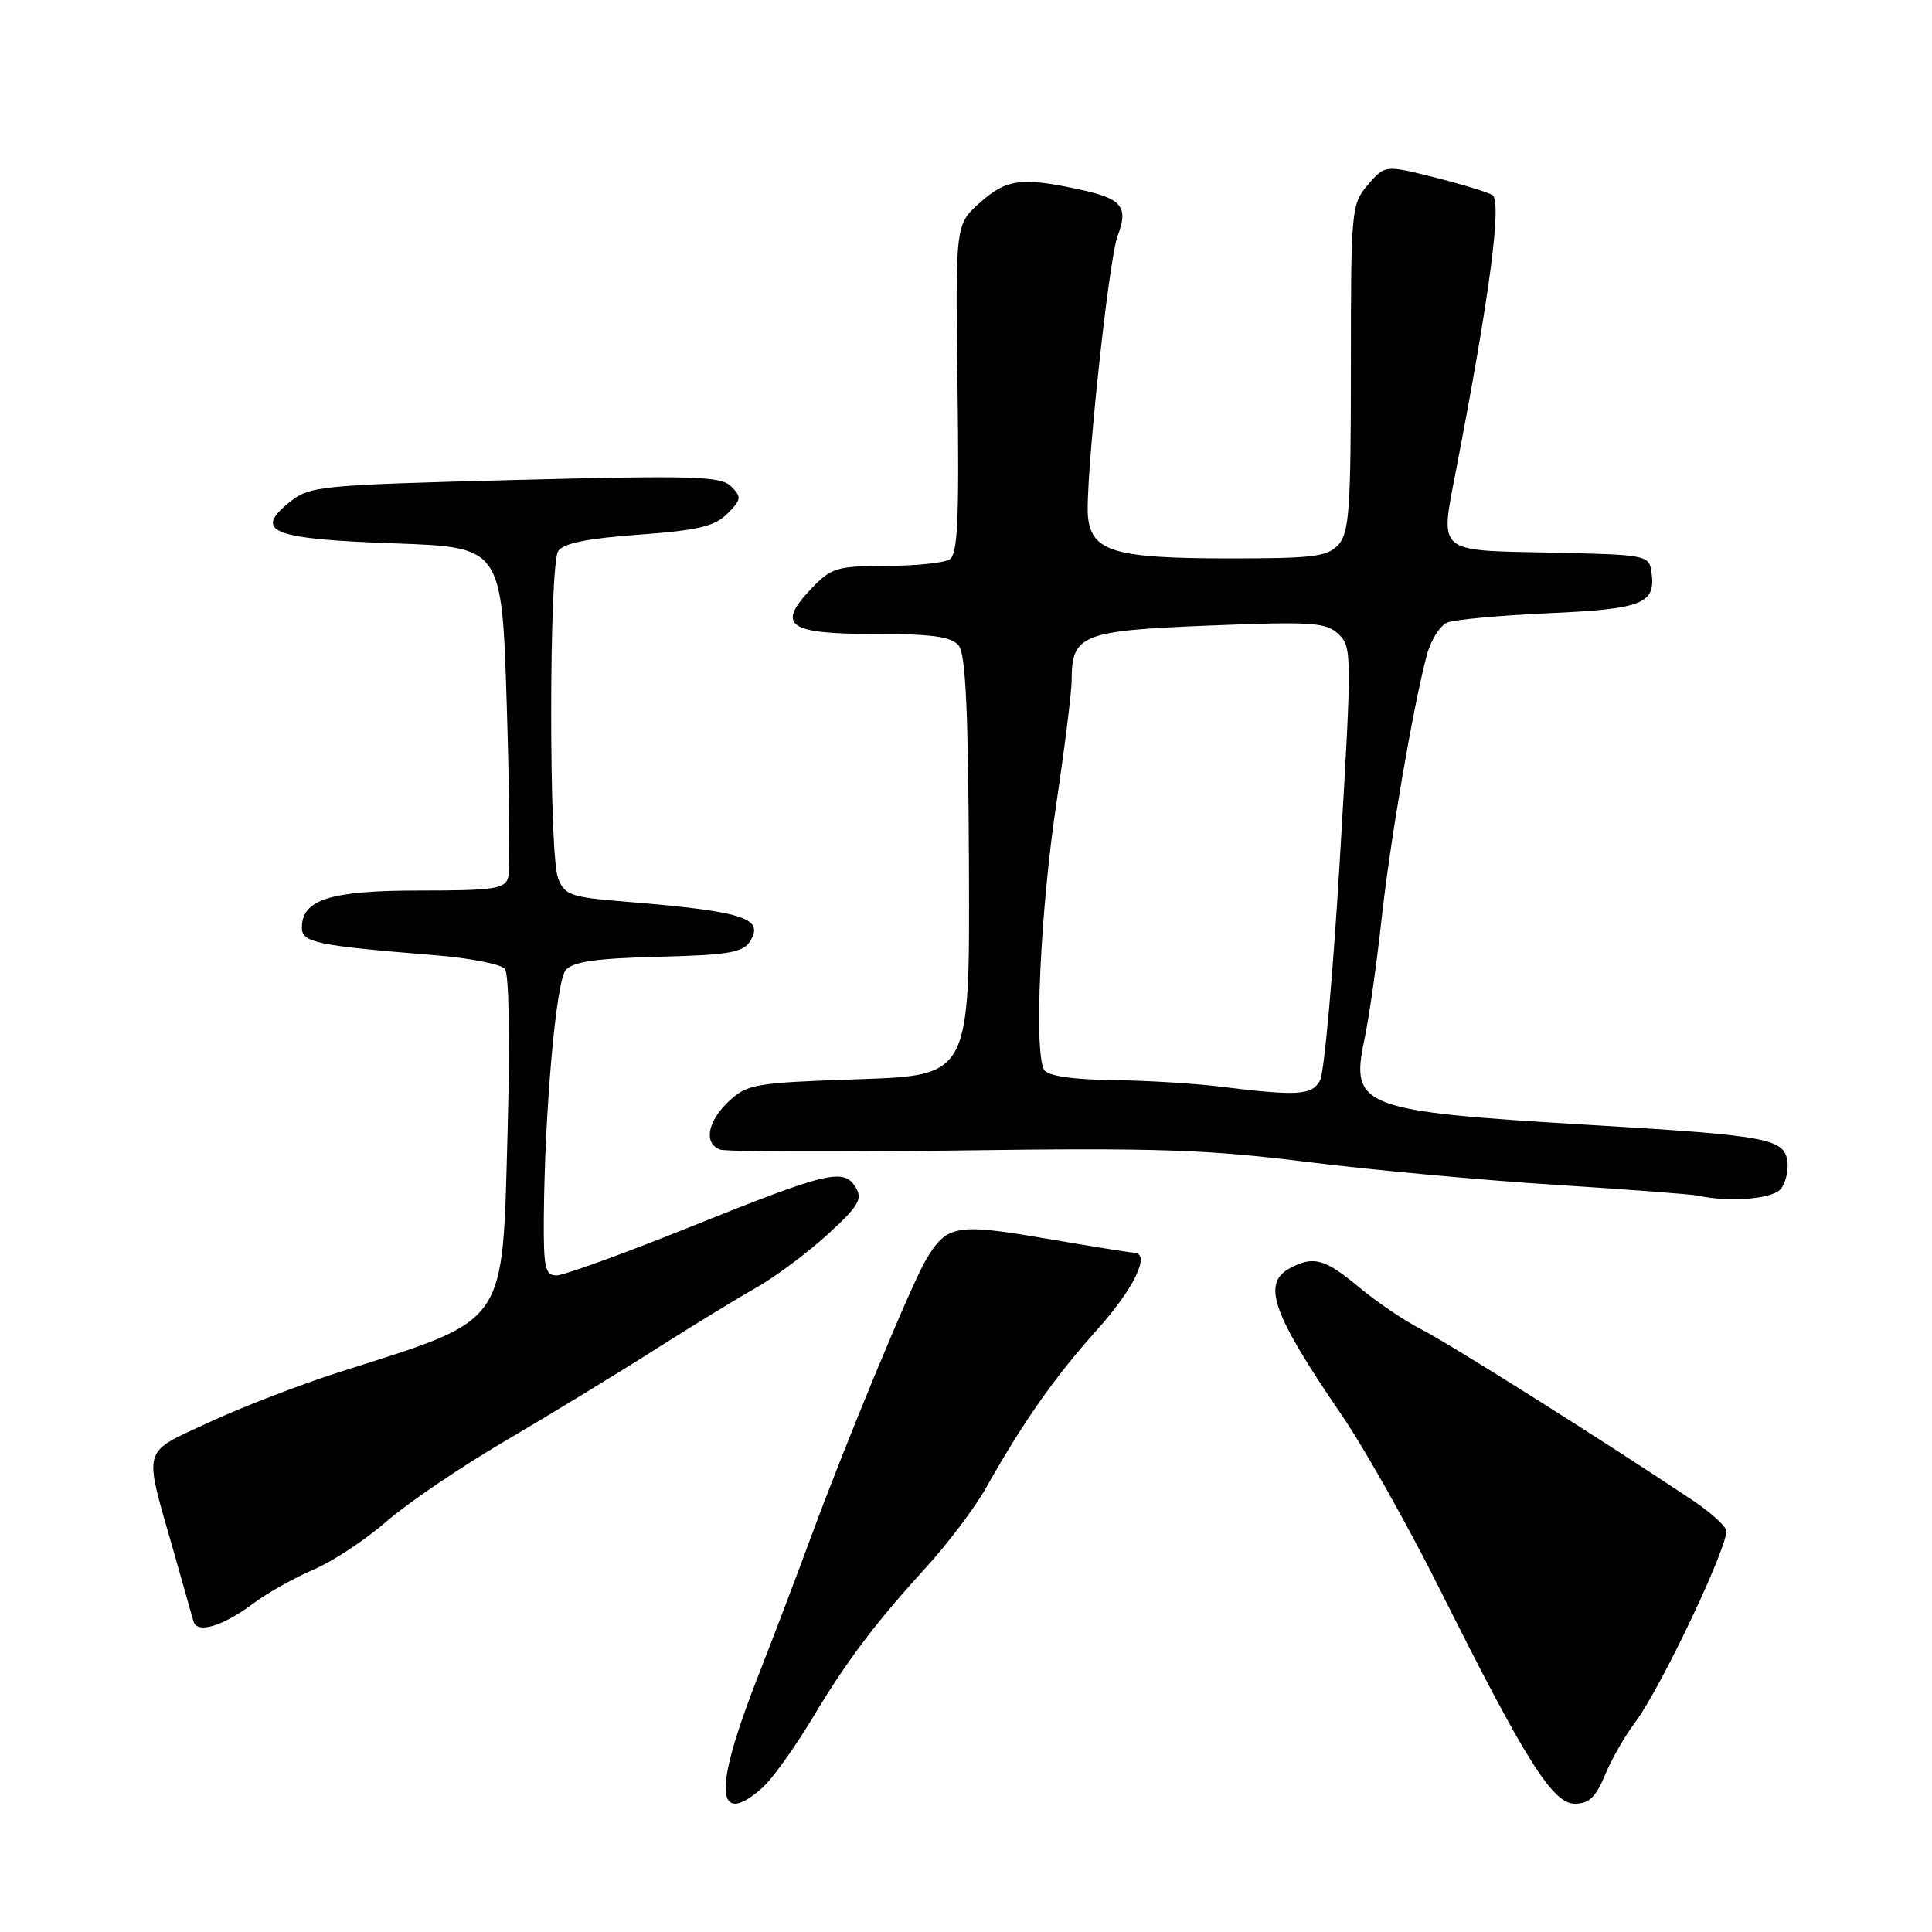 <?xml version="1.0" encoding="UTF-8" standalone="no"?>
<!DOCTYPE svg PUBLIC "-//W3C//DTD SVG 1.1//EN" "http://www.w3.org/Graphics/SVG/1.1/DTD/svg11.dtd" >
<svg xmlns="http://www.w3.org/2000/svg" xmlns:xlink="http://www.w3.org/1999/xlink" version="1.1" viewBox="0 0 256 256">
 <g >
 <path fill="currentColor"
d=" M 101.60 236.30 C 102.97 234.82 105.73 230.88 107.72 227.55 C 112.22 220.05 115.91 215.15 122.68 207.72 C 125.58 204.54 129.15 199.81 130.61 197.22 C 135.59 188.39 139.72 182.51 145.36 176.21 C 150.30 170.71 152.54 166.02 150.25 165.99 C 149.84 165.99 144.57 165.14 138.55 164.11 C 126.65 162.07 125.44 162.29 122.66 166.99 C 120.74 170.25 112.02 191.27 107.52 203.50 C 105.70 208.45 102.54 216.78 100.49 222.00 C 96.00 233.45 95.01 239.00 97.44 239.00 C 98.35 239.00 100.22 237.79 101.60 236.30 Z  M 212.65 235.25 C 213.50 233.19 215.28 230.06 216.61 228.30 C 220.09 223.69 229.30 204.22 228.72 202.71 C 228.45 202.01 226.49 200.27 224.36 198.85 C 212.89 191.17 191.97 177.99 188.43 176.20 C 186.19 175.07 182.44 172.54 180.09 170.57 C 175.56 166.79 174.05 166.37 170.93 168.04 C 167.17 170.05 168.58 174.05 177.74 187.44 C 180.73 191.80 186.56 202.15 190.71 210.44 C 202.08 233.19 205.73 239.00 208.66 239.00 C 210.54 239.00 211.46 238.13 212.65 235.25 Z  M 33.70 212.37 C 35.47 211.05 39.00 209.07 41.55 207.98 C 44.10 206.89 48.44 204.02 51.20 201.61 C 53.96 199.20 61.00 194.41 66.86 190.98 C 72.71 187.54 81.55 182.16 86.50 179.01 C 91.45 175.86 97.57 172.11 100.11 170.68 C 102.64 169.25 106.92 166.07 109.61 163.62 C 113.78 159.81 114.33 158.88 113.38 157.33 C 111.80 154.74 109.71 155.24 91.49 162.56 C 82.69 166.10 74.70 169.00 73.74 169.00 C 72.23 169.00 72.01 167.97 72.06 161.25 C 72.18 147.05 73.68 130.09 74.95 128.56 C 75.89 127.43 78.91 126.99 87.24 126.78 C 96.55 126.54 98.46 126.22 99.39 124.72 C 101.32 121.63 98.55 120.76 82.69 119.46 C 75.58 118.88 74.80 118.60 73.94 116.34 C 72.72 113.14 72.74 74.96 73.96 73.03 C 74.62 71.99 77.74 71.35 84.60 70.85 C 92.48 70.27 94.70 69.75 96.37 68.07 C 98.24 66.21 98.29 65.86 96.88 64.45 C 95.52 63.09 92.02 62.99 68.24 63.60 C 42.09 64.28 41.05 64.39 38.32 66.58 C 33.53 70.44 36.08 71.43 52.30 72.00 C 66.50 72.50 66.50 72.50 67.15 93.50 C 67.51 105.05 67.59 115.29 67.34 116.25 C 66.92 117.78 65.49 118.00 55.66 118.00 C 43.75 118.00 40.00 119.18 40.00 122.93 C 40.00 124.90 41.89 125.29 57.73 126.58 C 62.26 126.95 66.39 127.76 66.90 128.38 C 67.45 129.04 67.59 137.86 67.26 149.86 C 66.53 176.05 67.52 174.62 45.00 181.80 C 39.77 183.47 31.97 186.48 27.65 188.49 C 18.67 192.68 18.99 191.50 22.99 205.50 C 24.24 209.90 25.43 214.09 25.63 214.82 C 26.10 216.54 29.51 215.51 33.70 212.37 Z  M 235.95 157.56 C 236.61 156.76 237.01 155.09 236.83 153.84 C 236.40 150.86 234.15 150.45 210.50 149.05 C 180.42 147.26 178.90 146.69 180.78 137.79 C 181.40 134.88 182.41 127.78 183.04 122.00 C 184.19 111.47 187.23 93.68 189.05 86.85 C 189.58 84.85 190.80 82.89 191.76 82.49 C 192.72 82.10 198.78 81.54 205.24 81.25 C 217.70 80.69 219.42 80.00 218.83 75.81 C 218.51 73.55 218.23 73.49 205.25 73.22 C 190.27 72.91 190.80 73.37 192.93 62.33 C 197.40 39.15 199.05 26.65 197.74 25.84 C 197.13 25.46 193.67 24.41 190.07 23.50 C 183.52 21.86 183.52 21.86 181.26 24.48 C 179.06 27.04 179.00 27.72 179.00 48.73 C 179.00 67.44 178.78 70.59 177.35 72.17 C 175.90 73.77 174.02 74.00 162.60 73.99 C 147.71 73.97 144.69 73.08 144.17 68.55 C 143.71 64.54 146.87 34.48 148.09 31.27 C 149.56 27.39 148.68 26.31 143.02 25.10 C 135.35 23.45 133.34 23.72 129.81 26.88 C 126.59 29.76 126.59 29.76 126.88 51.52 C 127.11 68.82 126.90 73.45 125.84 74.12 C 125.10 74.59 121.32 74.98 117.44 74.98 C 110.94 75.00 110.15 75.23 107.56 77.94 C 102.82 82.88 104.35 84.00 115.85 84.00 C 123.49 84.00 126.04 84.35 127.02 85.52 C 127.96 86.65 128.30 94.07 128.39 114.77 C 128.50 142.50 128.50 142.50 113.83 143.00 C 100.03 143.47 99.01 143.64 96.58 145.92 C 93.75 148.58 93.21 151.48 95.39 152.32 C 96.16 152.61 110.49 152.67 127.23 152.44 C 153.10 152.08 159.99 152.31 173.09 153.95 C 181.57 155.01 196.38 156.38 206.00 156.99 C 215.62 157.60 224.18 158.25 225.00 158.43 C 229.07 159.34 234.85 158.88 235.95 157.56 Z  M 161.50 143.96 C 158.20 143.55 151.81 143.17 147.31 143.11 C 142.03 143.04 138.85 142.56 138.36 141.77 C 136.99 139.56 137.84 120.77 139.94 106.70 C 141.07 99.10 142.00 91.65 142.00 90.14 C 142.00 84.10 143.34 83.56 160.17 82.89 C 173.89 82.34 175.69 82.46 177.35 84.02 C 179.15 85.71 179.15 86.64 177.56 113.52 C 176.66 128.79 175.47 142.12 174.92 143.14 C 173.85 145.15 172.00 145.26 161.50 143.96 Z "/>
</g>
</svg>